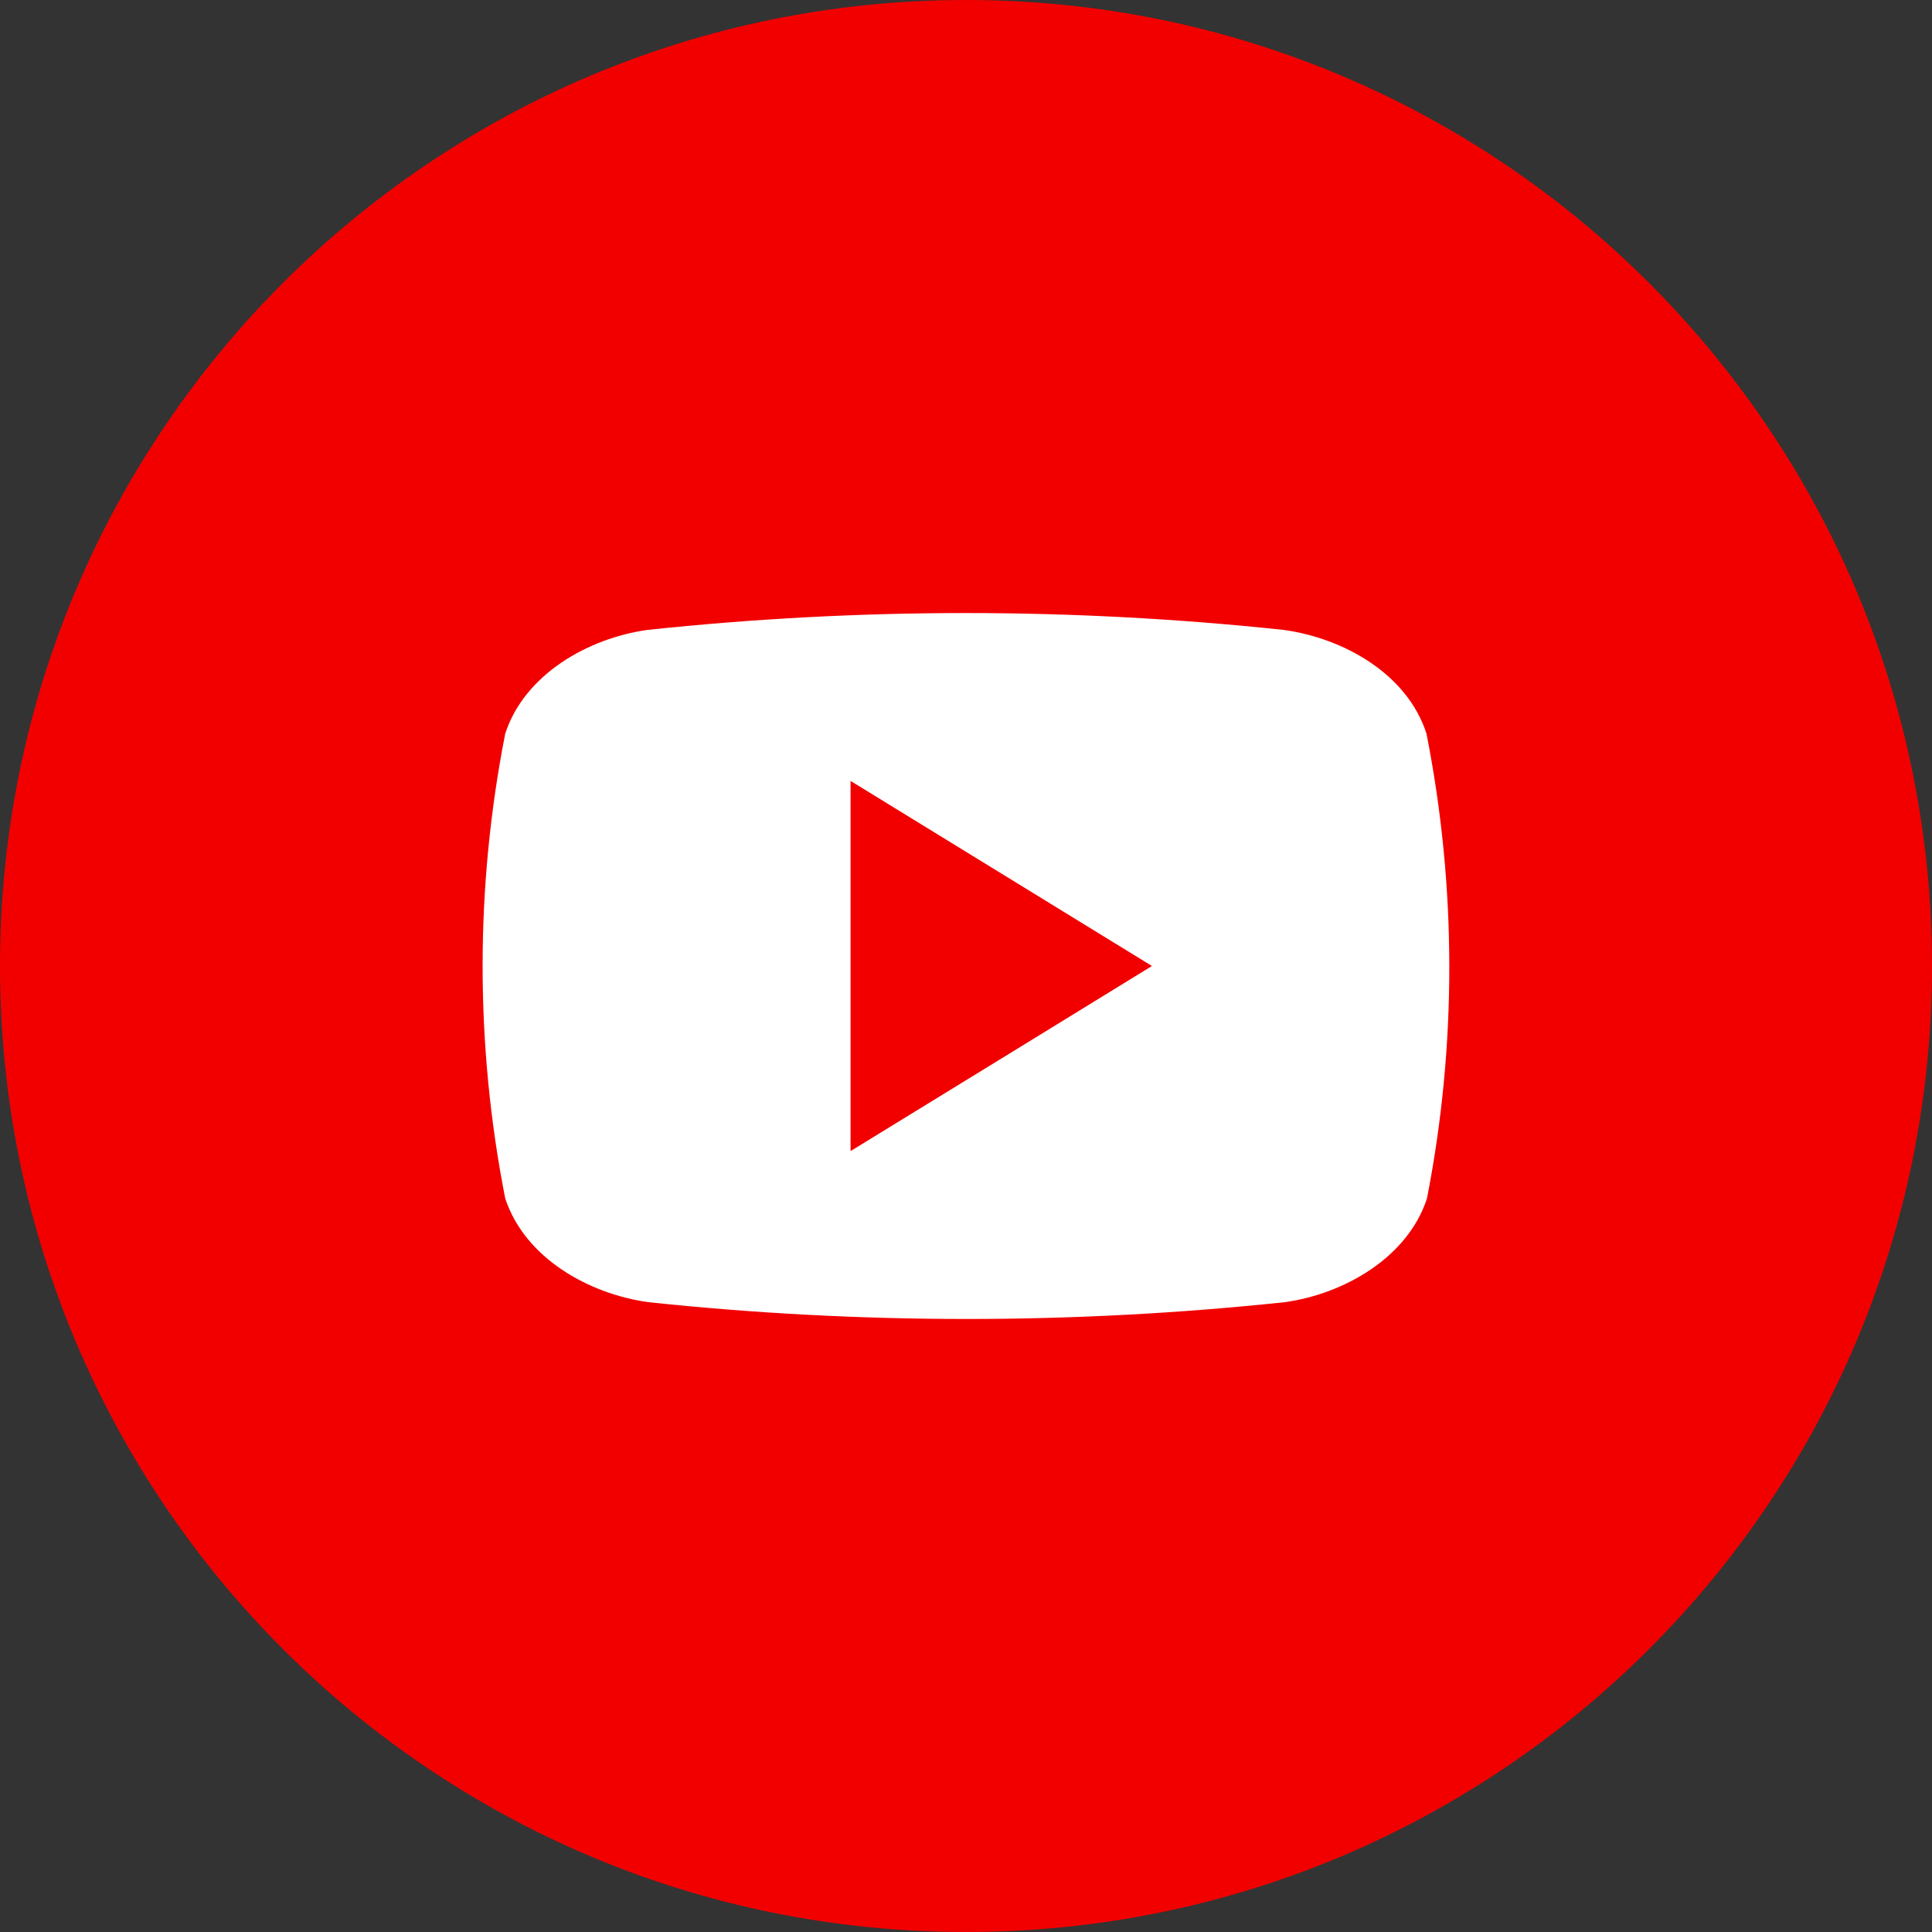 <svg width="20" height="20" viewBox="0 0 20 20" fill="none" xmlns="http://www.w3.org/2000/svg">
<rect x="0" y="0" width="20" height="20" fill="#333333" stroke="none"/>
<path d="M10 20C15.523 20 20 15.523 20 10C20 4.477 15.523 0 10 0C4.477 0 0 4.477 0 10C0 15.523 4.477 20 10 20Z" fill="#F20000"/>
<path d="M14.767 7.595C14.567 6.973 13.905 6.606 13.29 6.521C11.1 6.288 8.891 6.288 6.701 6.521C6.092 6.606 5.43 6.979 5.23 7.595C4.918 9.183 4.918 10.818 5.23 12.406C5.435 13.026 6.097 13.395 6.712 13.48C8.902 13.712 11.111 13.712 13.301 13.48C13.91 13.395 14.572 13.021 14.772 12.406C15.082 10.817 15.08 9.183 14.767 7.595ZM8.805 11.916V8.084L11.925 10C10.873 10.646 9.852 11.275 8.805 11.916Z" fill="white"/>
</svg>
